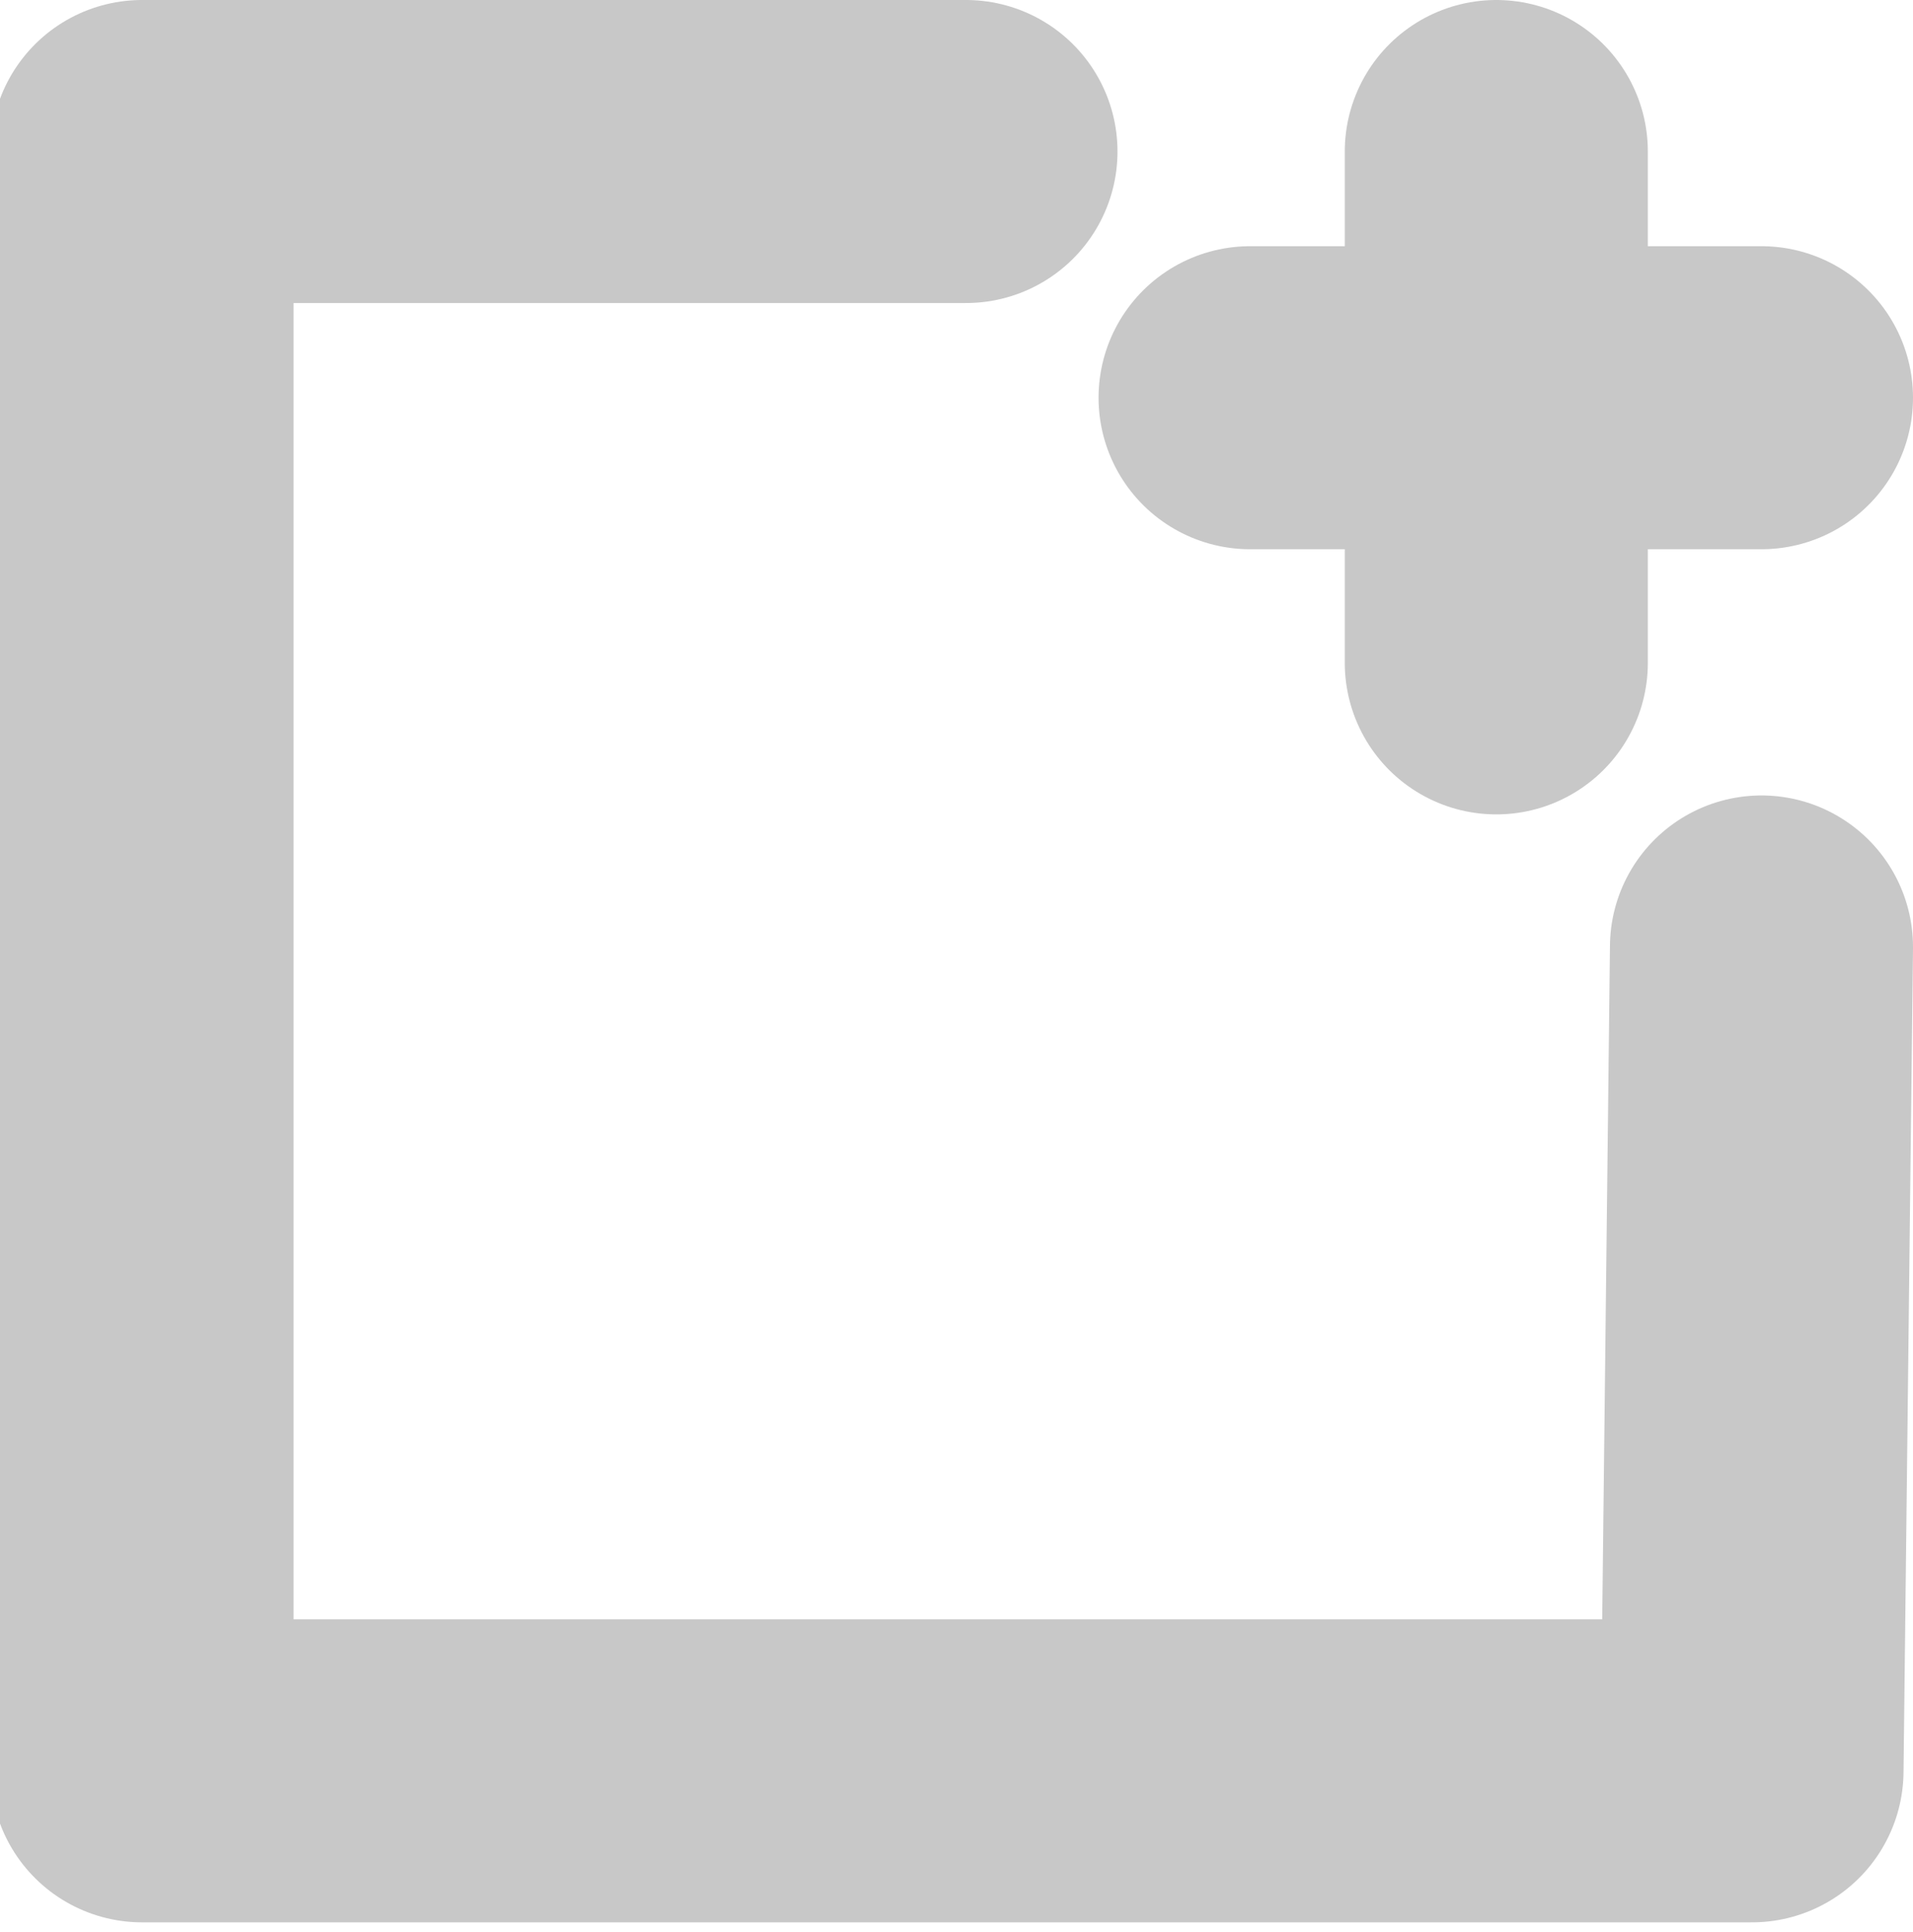 <?xml version="1.0" encoding="UTF-8"?>
<!DOCTYPE svg PUBLIC "-//W3C//DTD SVG 1.1//EN" "http://www.w3.org/Graphics/SVG/1.1/DTD/svg11.dtd">
<svg version="1.1" xmlns="http://www.w3.org/2000/svg" xmlns:xlink="http://www.w3.org/1999/xlink" width="101" height="102"  xml:space="preserve" id="canvasNewCanvas">
  <path id="canvasNewCanvas-canvas1bezier2" stroke="rgb(200, 200, 200)" stroke-width="16" stroke-linecap="round" stroke-linejoin="round" stroke-miterlimit="10" fill="none" d="M 51,8 L 7.5,8 7.5,93.5 92.5,93.5 93,50" />
  <path id="canvasNewCanvas-canvas1bezier" stroke="rgb(200, 200, 200)" stroke-width="16" stroke-linecap="round" stroke-linejoin="round" stroke-miterlimit="10" fill="none" d="M 66,21 L 93,21" />
  <path id="canvasNewCanvas-canvas1bezier3" stroke="rgb(200, 200, 200)" stroke-width="16" stroke-linecap="round" stroke-linejoin="round" stroke-miterlimit="10" fill="none" d="M 79,35 L 79,8" />
</svg>
